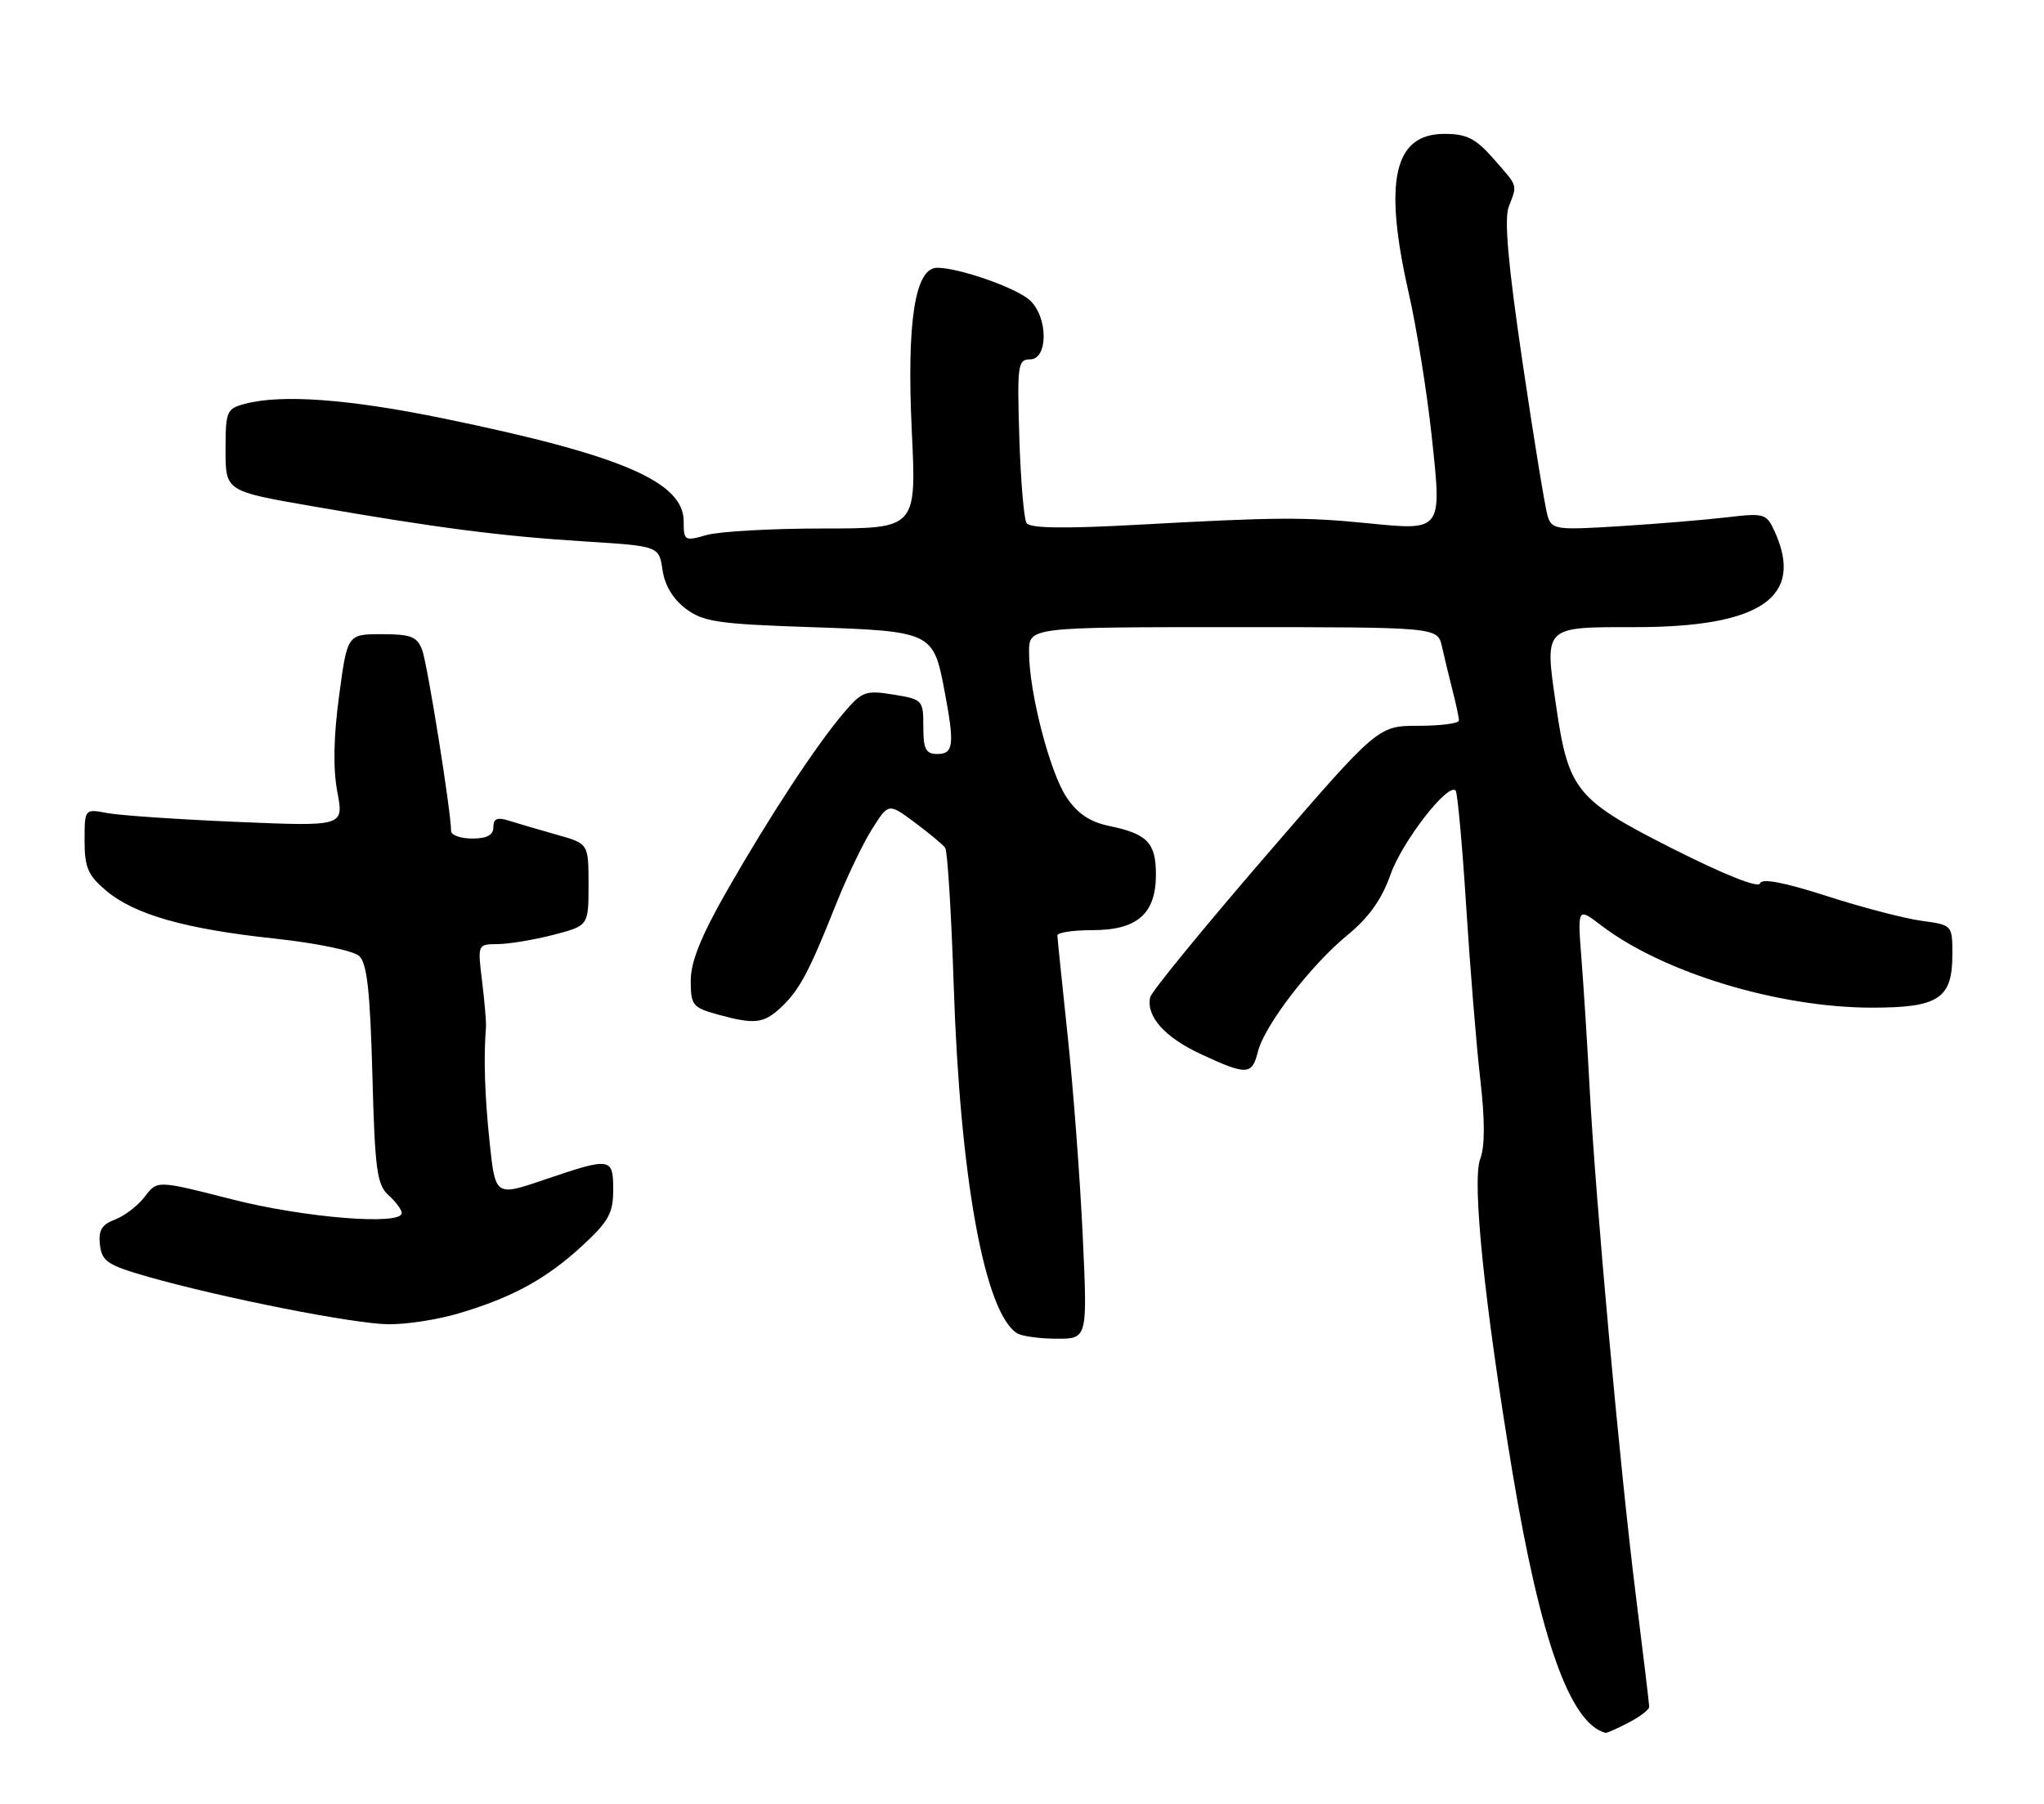 <?xml version="1.0" encoding="UTF-8" standalone="no"?>
<!DOCTYPE svg PUBLIC "-//W3C//DTD SVG 1.1//EN" "http://www.w3.org/Graphics/SVG/1.1/DTD/svg11.dtd" >
<svg xmlns="http://www.w3.org/2000/svg" xmlns:xlink="http://www.w3.org/1999/xlink" version="1.1" viewBox="0 0 290 256">
 <g >
 <path fill="currentColor"
d=" M 231.05 244.47 C 232.67 243.64 233.99 242.62 233.99 242.22 C 233.98 241.83 233.11 234.53 232.04 226.00 C 229.81 208.07 226.39 170.48 225.54 154.50 C 225.22 148.45 224.70 140.18 224.38 136.13 C 223.81 128.75 223.81 128.75 227.22 131.36 C 235.99 138.04 252.34 143.00 265.62 143.00 C 275.05 143.00 277.00 141.71 277.00 135.48 C 277.00 131.27 277.00 131.27 272.60 130.67 C 270.19 130.34 264.13 128.76 259.15 127.15 C 253.04 125.19 249.96 124.61 249.70 125.37 C 249.47 126.06 244.66 124.14 237.44 120.50 C 223.62 113.52 222.54 112.20 220.80 100.31 C 219.12 88.76 218.88 89.00 232.00 89.00 C 249.83 89.00 256.03 84.75 251.79 75.43 C 250.62 72.88 250.34 72.79 245.04 73.41 C 241.99 73.77 235.16 74.34 229.86 74.67 C 220.78 75.24 220.19 75.16 219.58 73.25 C 219.23 72.14 217.63 62.36 216.03 51.52 C 213.97 37.58 213.39 31.09 214.06 29.34 C 215.29 26.10 215.44 26.57 211.90 22.53 C 209.35 19.63 208.10 19.00 204.92 19.00 C 197.76 19.00 196.26 25.65 199.85 41.50 C 200.98 46.45 202.45 55.60 203.12 61.83 C 204.59 75.45 204.69 75.31 194.00 74.25 C 185.05 73.36 181.17 73.38 161.40 74.47 C 150.85 75.05 146.10 74.97 145.64 74.22 C 145.27 73.63 144.81 68.16 144.62 62.07 C 144.30 51.81 144.41 51.00 146.14 51.00 C 148.74 51.00 148.71 44.95 146.09 42.59 C 144.15 40.83 136.06 38.00 132.97 38.00 C 129.82 38.00 128.63 45.62 129.36 61.07 C 130.03 75.00 130.03 75.00 116.76 75.00 C 109.46 75.00 102.03 75.42 100.24 75.93 C 97.13 76.82 97.00 76.75 97.00 74.00 C 97.00 68.37 88.20 64.59 62.95 59.39 C 49.54 56.63 39.97 55.92 34.75 57.31 C 32.15 58.00 32.00 58.35 32.00 63.87 C 32.00 69.70 32.00 69.70 44.25 71.83 C 61.95 74.91 71.13 76.10 83.00 76.84 C 93.50 77.50 93.50 77.50 94.00 80.90 C 94.32 83.09 95.50 85.04 97.32 86.40 C 99.80 88.25 101.93 88.56 115.04 89.00 C 132.15 89.57 132.43 89.70 133.98 97.90 C 135.46 105.68 135.31 107.00 133.00 107.00 C 131.34 107.00 131.00 106.33 131.00 103.13 C 131.00 99.35 130.90 99.24 126.75 98.57 C 122.80 97.93 122.30 98.11 119.69 101.19 C 115.75 105.82 109.14 115.91 103.11 126.46 C 99.47 132.85 98.00 136.49 98.00 139.16 C 98.00 142.64 98.27 142.98 101.75 143.95 C 107.03 145.41 108.33 145.28 110.80 142.97 C 113.38 140.57 114.82 137.88 118.54 128.50 C 120.07 124.65 122.38 119.80 123.69 117.72 C 126.06 113.94 126.06 113.94 129.78 116.72 C 131.83 118.24 133.77 119.86 134.10 120.31 C 134.43 120.76 134.97 129.54 135.31 139.81 C 136.21 167.17 139.69 186.27 144.29 189.20 C 144.95 189.62 147.48 189.98 149.90 189.98 C 154.30 190.00 154.30 190.00 153.61 175.25 C 153.23 167.14 152.27 154.43 151.48 147.00 C 150.69 139.57 150.03 133.16 150.02 132.75 C 150.01 132.34 152.25 132.00 155.00 132.00 C 161.35 132.00 164.00 129.68 164.00 124.12 C 164.00 119.61 162.79 118.34 157.43 117.23 C 154.64 116.65 152.89 115.48 151.33 113.16 C 148.95 109.63 146.00 98.23 146.00 92.55 C 146.00 89.00 146.00 89.00 174.98 89.00 C 203.96 89.00 203.96 89.00 204.58 91.75 C 204.92 93.26 205.60 96.08 206.09 98.00 C 206.59 99.92 206.99 101.84 206.99 102.25 C 207.00 102.66 204.41 103.00 201.25 103.00 C 195.50 103.00 195.50 103.00 179.50 121.56 C 170.70 131.76 163.36 140.74 163.19 141.51 C 162.58 144.21 165.22 147.19 170.33 149.57 C 176.90 152.63 177.63 152.60 178.47 149.25 C 179.40 145.52 185.95 136.99 191.20 132.68 C 194.20 130.22 196.04 127.64 197.28 124.12 C 198.93 119.44 205.41 111.07 206.52 112.18 C 206.79 112.45 207.46 119.84 208.02 128.59 C 208.57 137.34 209.47 148.40 210.02 153.16 C 210.69 158.97 210.69 162.69 210.01 164.48 C 208.82 167.60 210.62 185.06 214.57 208.84 C 218.55 232.76 222.77 244.60 227.80 245.92 C 227.96 245.96 229.43 245.31 231.05 244.47 Z  M 65.07 186.39 C 72.70 184.13 77.50 181.50 82.60 176.80 C 86.34 173.35 87.00 172.17 87.00 168.87 C 87.00 164.25 86.70 164.20 77.31 167.39 C 70.28 169.79 70.28 169.79 69.47 162.14 C 68.77 155.47 68.60 150.12 68.95 145.75 C 69.00 145.06 68.75 142.14 68.40 139.25 C 67.75 134.00 67.75 134.00 70.62 133.98 C 72.21 133.97 75.75 133.38 78.50 132.67 C 83.50 131.37 83.50 131.37 83.50 125.55 C 83.50 119.72 83.50 119.72 79.00 118.46 C 76.53 117.76 73.49 116.87 72.25 116.48 C 70.55 115.94 70.00 116.16 70.00 117.38 C 70.00 118.51 69.10 119.00 67.00 119.00 C 65.35 119.00 64.00 118.52 64.00 117.93 C 64.00 115.22 60.65 94.25 59.90 92.25 C 59.18 90.34 58.31 90.00 54.17 90.00 C 49.28 90.00 49.28 90.00 48.11 98.75 C 47.32 104.60 47.24 109.12 47.86 112.39 C 48.79 117.28 48.79 117.28 33.65 116.64 C 25.32 116.29 17.04 115.72 15.25 115.39 C 12.00 114.77 12.00 114.77 12.00 119.30 C 12.00 123.11 12.48 124.22 15.05 126.39 C 19.10 129.80 26.28 131.84 39.00 133.20 C 44.79 133.82 50.15 134.92 50.95 135.66 C 52.07 136.67 52.51 140.59 52.83 152.44 C 53.19 165.99 53.47 168.12 55.12 169.61 C 56.15 170.54 57.00 171.69 57.00 172.15 C 57.00 173.94 43.17 172.82 32.90 170.20 C 22.31 167.49 22.31 167.49 20.56 169.80 C 19.60 171.08 17.70 172.54 16.34 173.06 C 14.42 173.79 13.94 174.60 14.18 176.67 C 14.46 179.01 15.27 179.55 21.00 181.19 C 31.43 184.16 50.11 187.86 55.07 187.93 C 57.58 187.97 62.08 187.28 65.07 186.39 Z "/>
</g>
</svg>